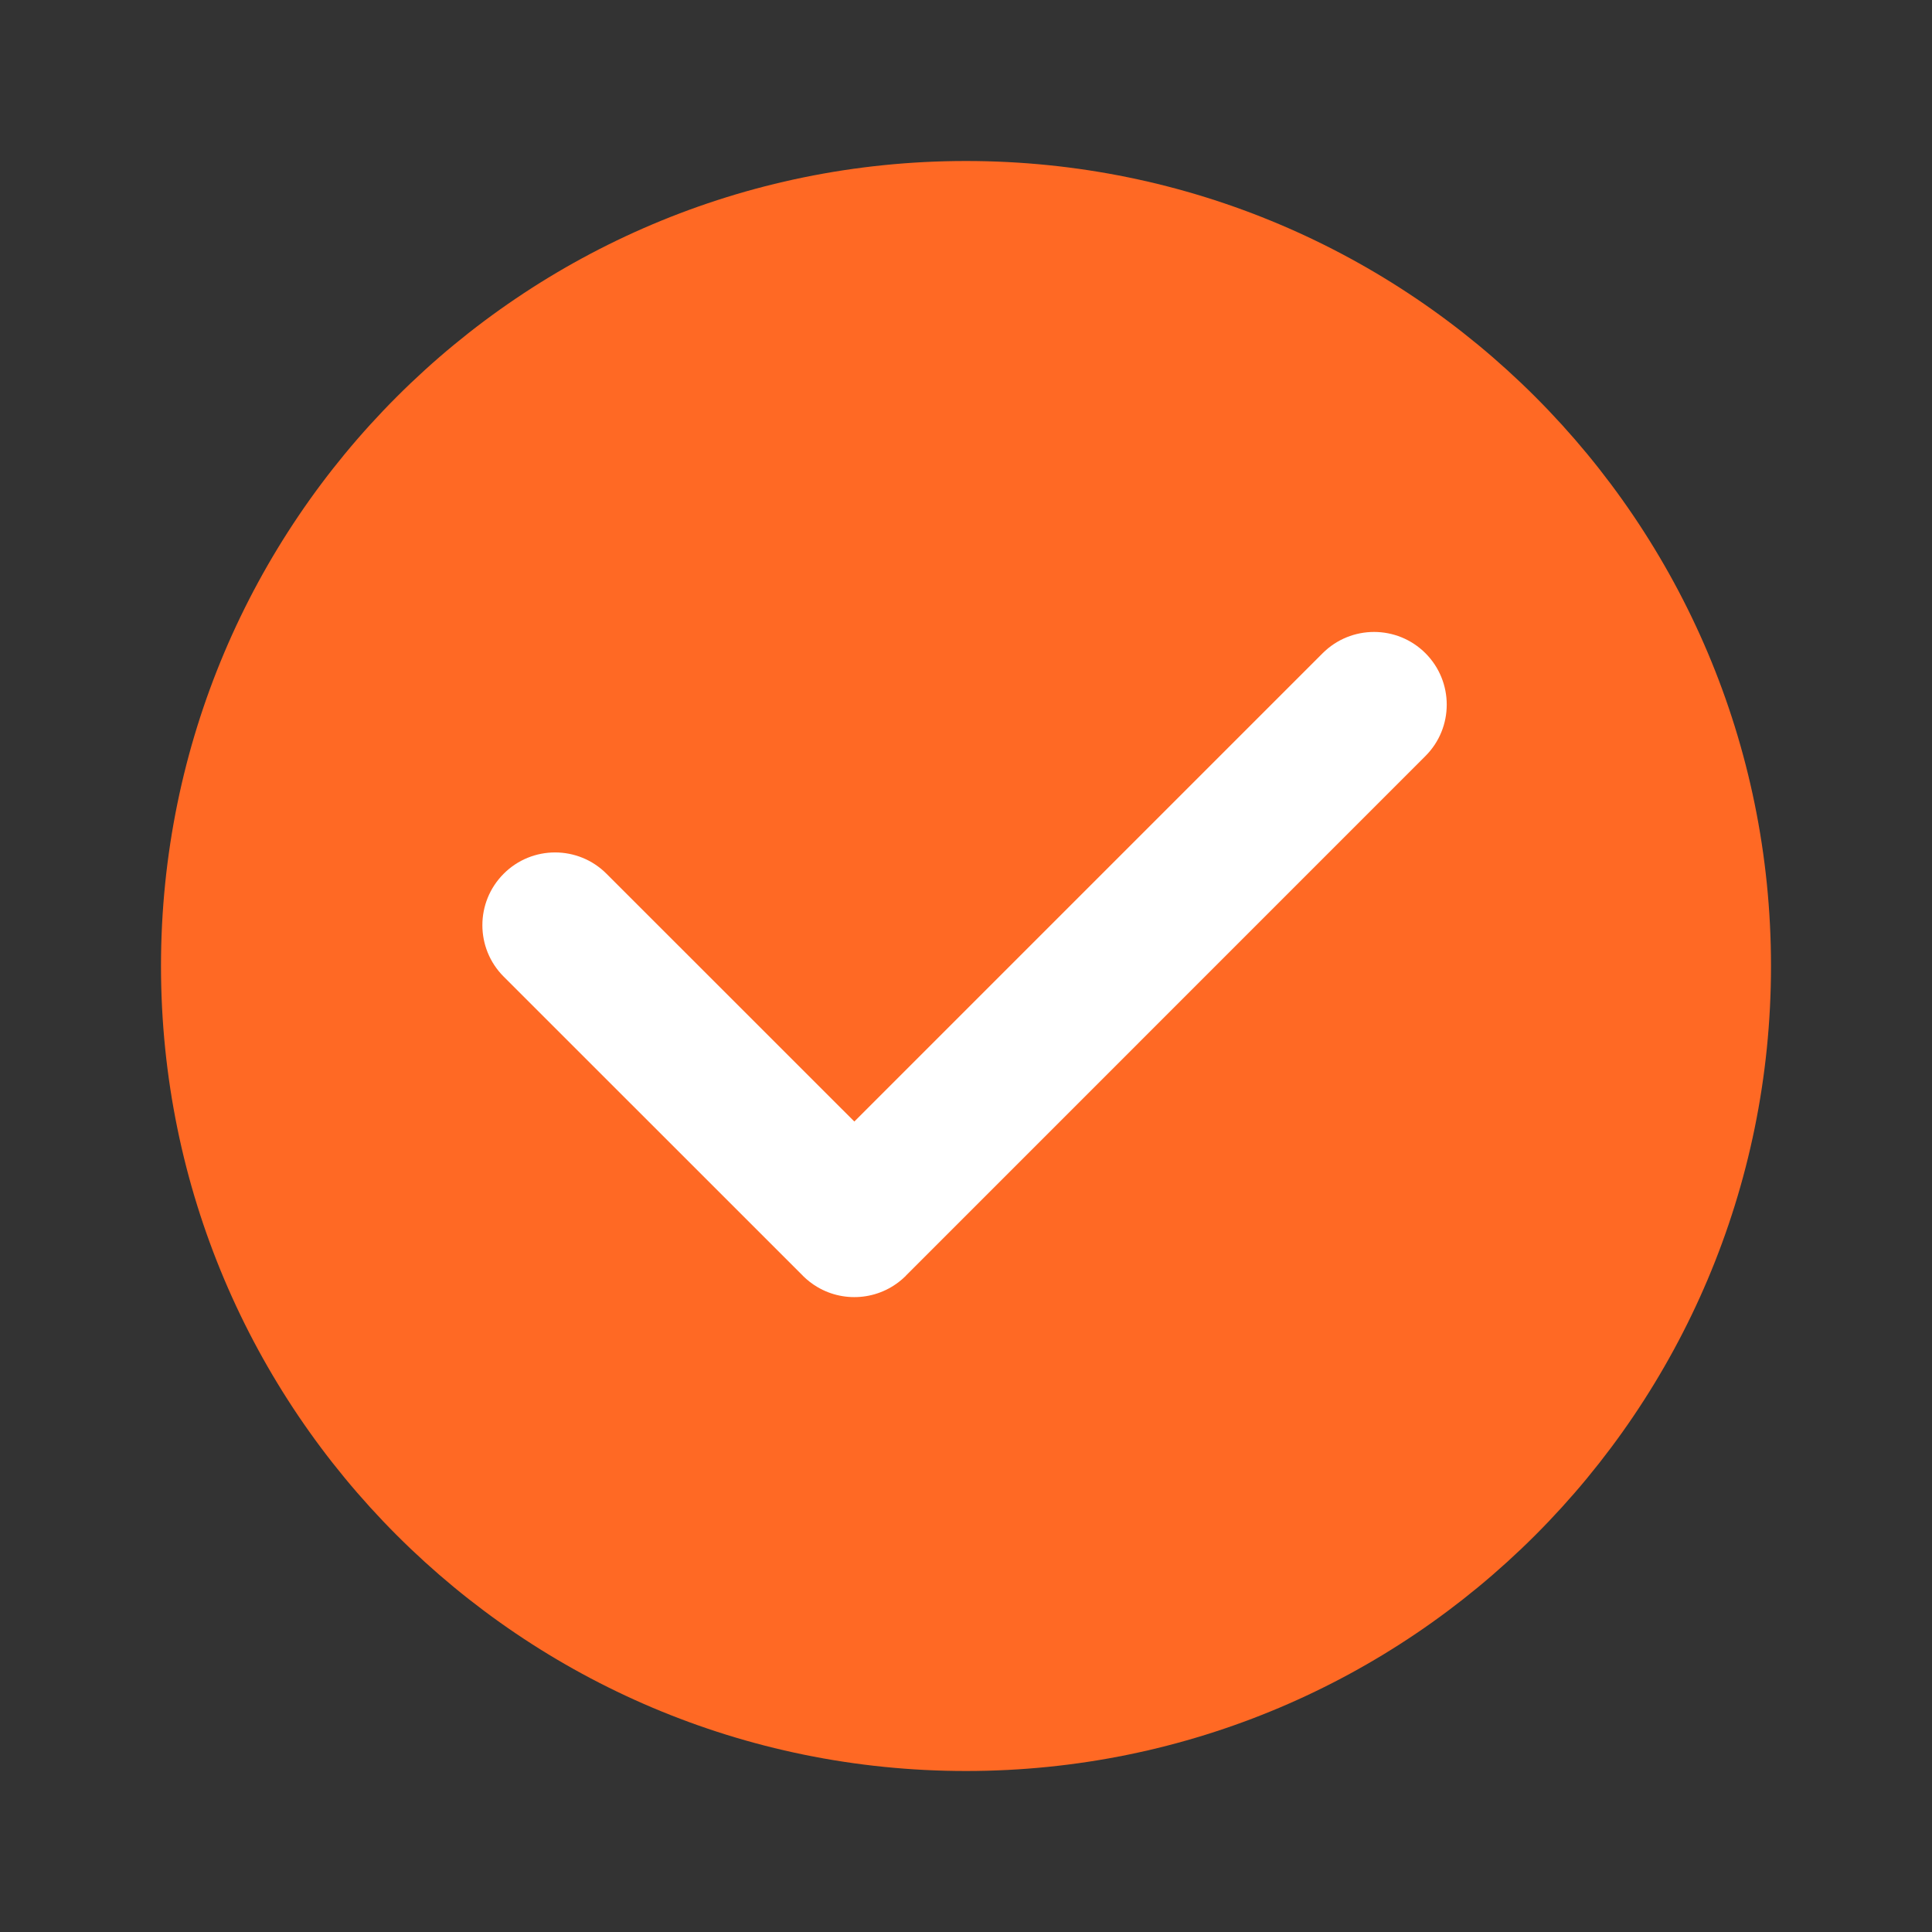<svg width="24" height="24" viewBox="0 0 24 24" fill="none" xmlns="http://www.w3.org/2000/svg">
<rect x="0" y="0" width="24" height="24" fill="#333333" stroke="none"/>
<rect opacity="0.01" width="24" height="24" fill="black"/>
<path fill-rule="evenodd" clip-rule="evenodd" d="M12 2C6.477 2 2 6.477 2 12C2 17.523 6.477 22 12 22C17.523 22 22 17.523 22 12C22 6.477 17.523 2 12 2Z" fill="#FF6924"/>
<path fill-rule="evenodd" clip-rule="evenodd" d="M17.707 9.392L11.252 15.848L11.252 15.849C10.954 16.146 10.5 16.193 10.154 15.988C10.089 15.95 10.029 15.903 9.974 15.849C9.974 15.848 9.974 15.848 9.974 15.848L6.257 12.132C5.904 11.779 5.904 11.207 6.257 10.854C6.609 10.501 7.182 10.501 7.534 10.854L10.613 13.932L16.43 8.115C16.783 7.762 17.355 7.762 17.708 8.115C18.06 8.468 18.06 9.04 17.707 9.392Z" fill="white"/>
</svg>
